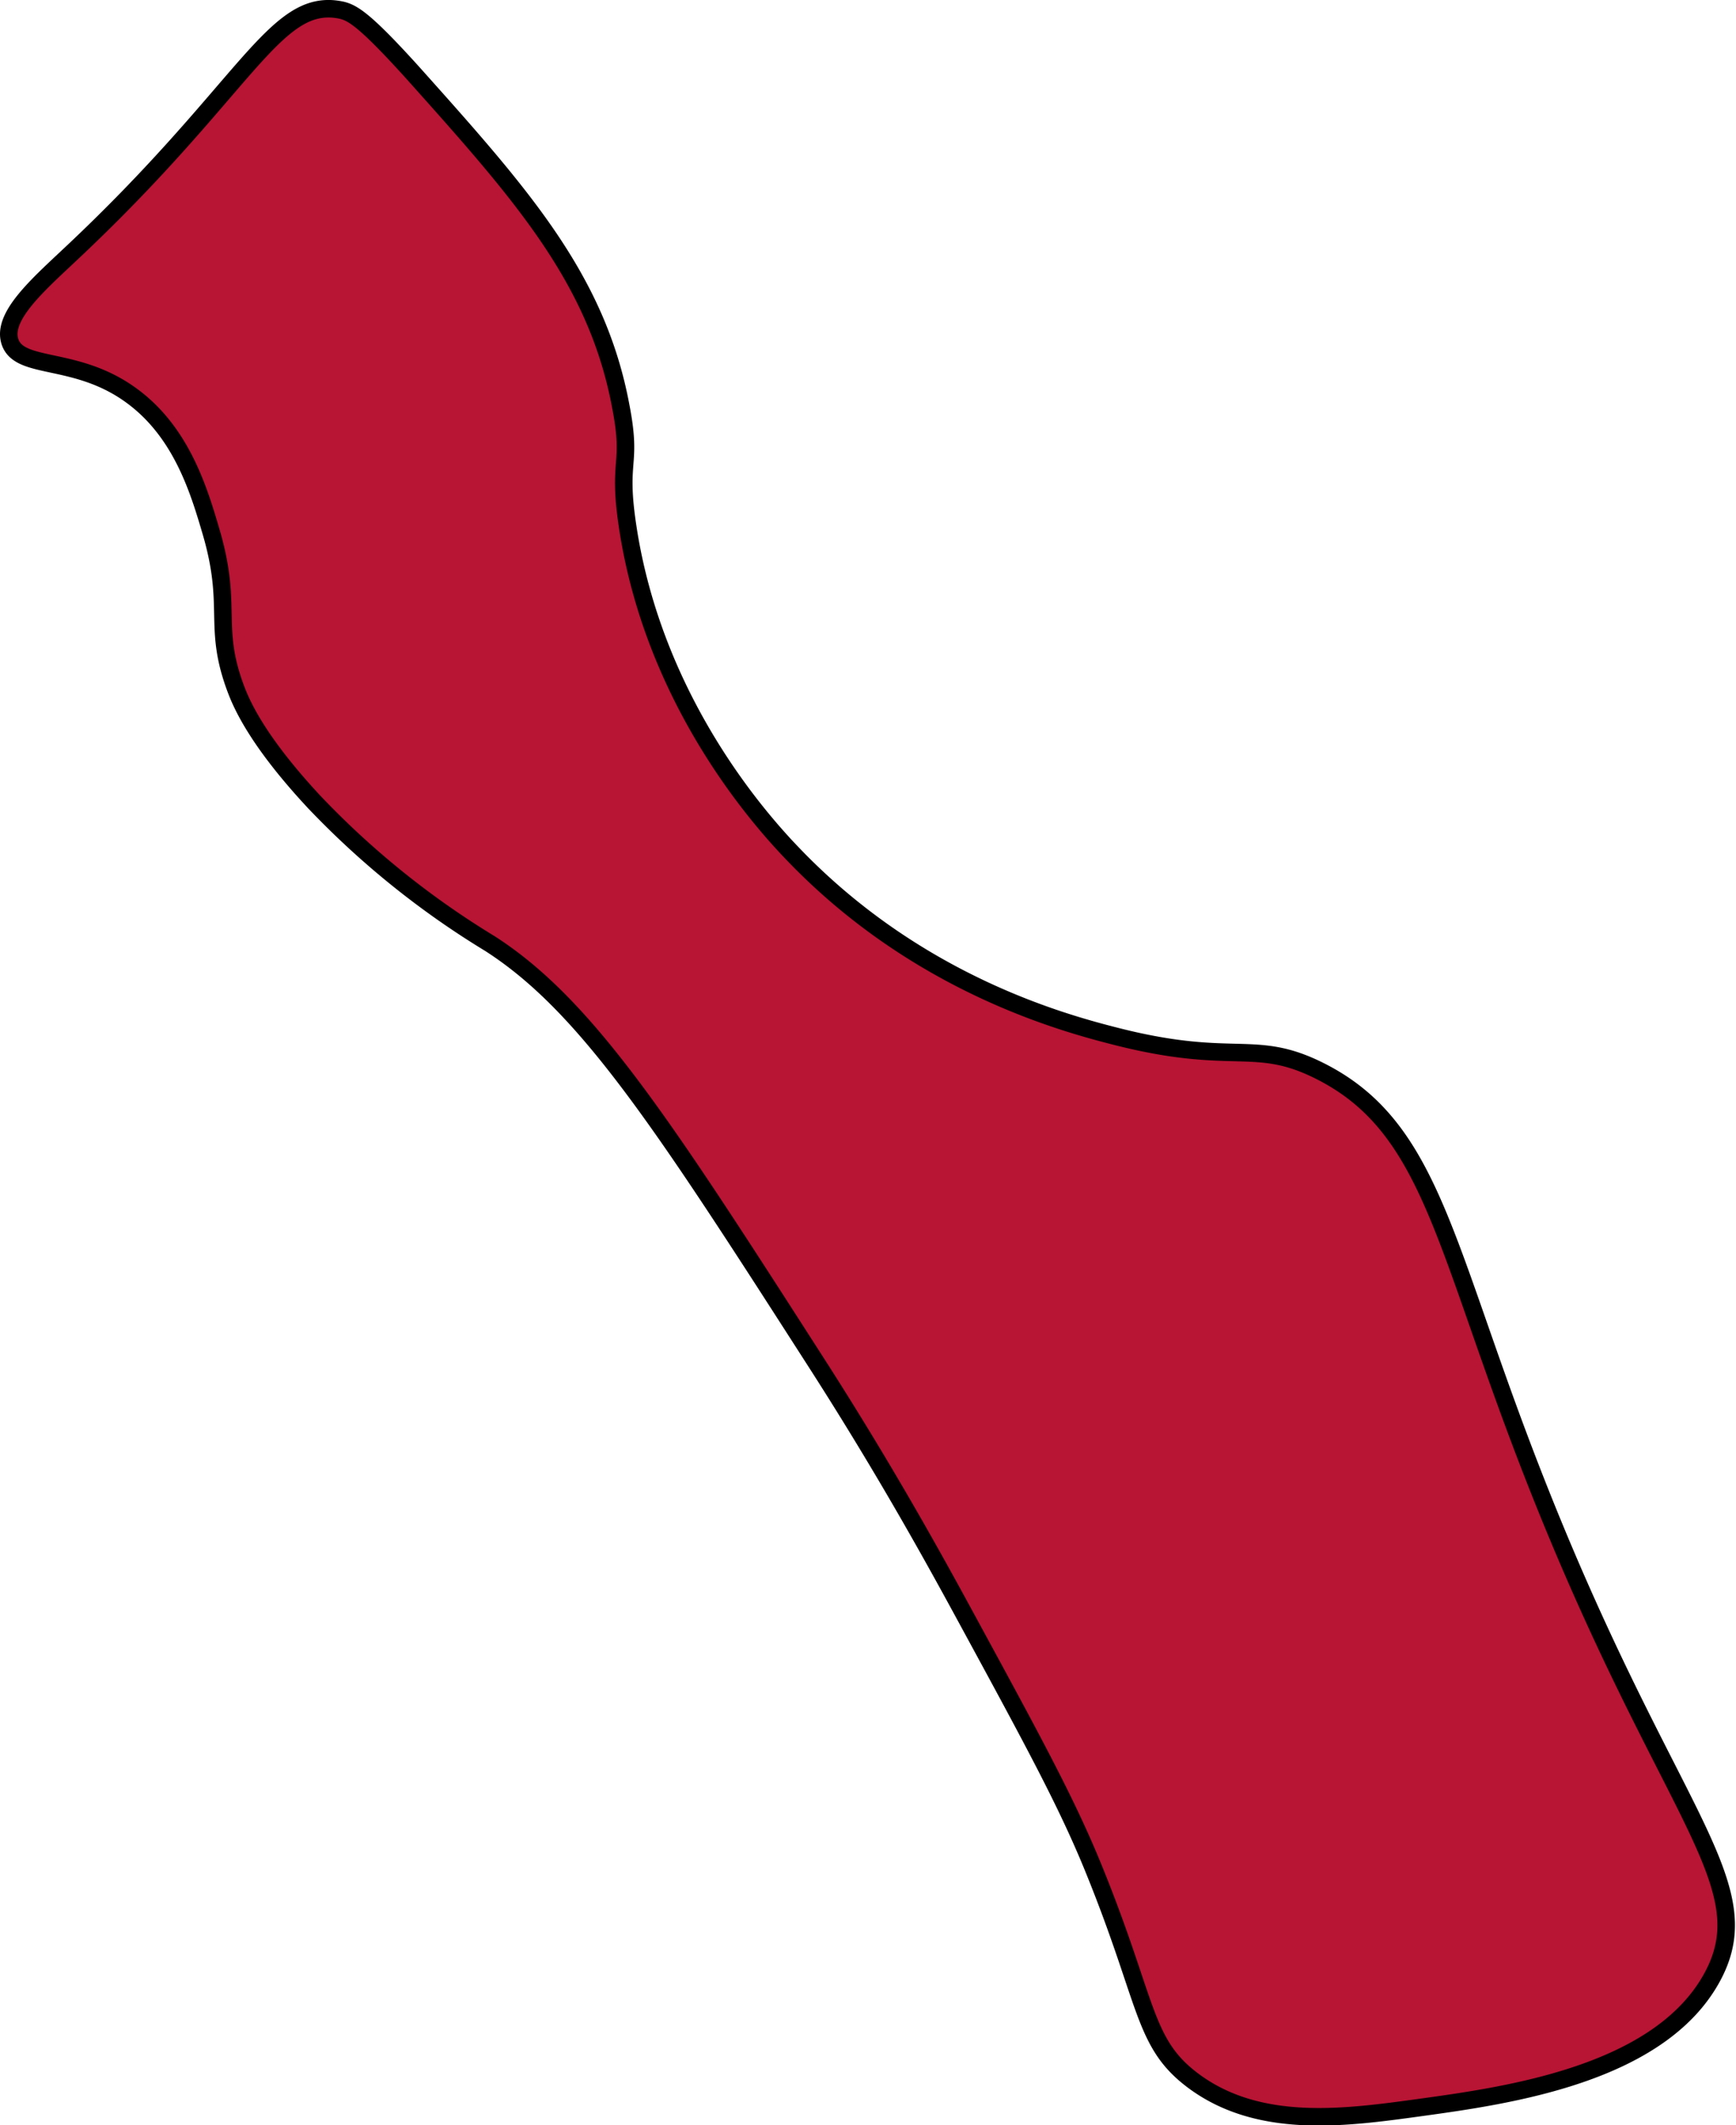  <svg xmlns="http://www.w3.org/2000/svg" fill="#b81434" stroke="black" viewBox="0 0 198.11 242.51"><defs><style>.cls-1{stroke-miterlimit:10;stroke-width:2px;}</style></defs><title>brain-stem</title><g id="Layer_2" data-name="Layer 2"><g id="Layer_2-2" data-name="Layer 2"><path class="cls-1" d="M1.14,39c1.11,3.32,7.64,1.49,14,6.24,5.7,4.23,7.64,11,9,15.62,2.44,8.46.11,10.6,2.75,17.69.64,1.71,2.38,5.9,9,13a97.43,97.43,0,0,0,20,16.11c11.14,7.14,19.87,20.74,37.34,47.95,8.16,12.71,13.92,23.27,17.29,29.48,7.46,13.72,11.18,20.59,14.15,27.82,6.37,15.56,5.69,20.13,11.4,24.45,7.51,5.68,17.36,4.32,25.94,3.14,10-1.38,27.39-3.77,33.41-14.93s-6.14-19.19-22-61.31c-8.86-23.52-10.66-35.95-22.8-42.05-7.49-3.77-9.76-.52-23.19-3.93-6.06-1.54-22.74-6-36.94-20.83-3.86-4-15.87-17.52-18.86-37.34-1.2-7.92.56-6.8-.79-13.76C68.11,31.75,59.46,22.12,47,8.19,41.39,2,40.11,1.36,38.71,1.11,31.27-.21,28.11,10.18,8.05,29,4.27,32.56.19,36.14,1.14,39Z"/></g></g></svg>